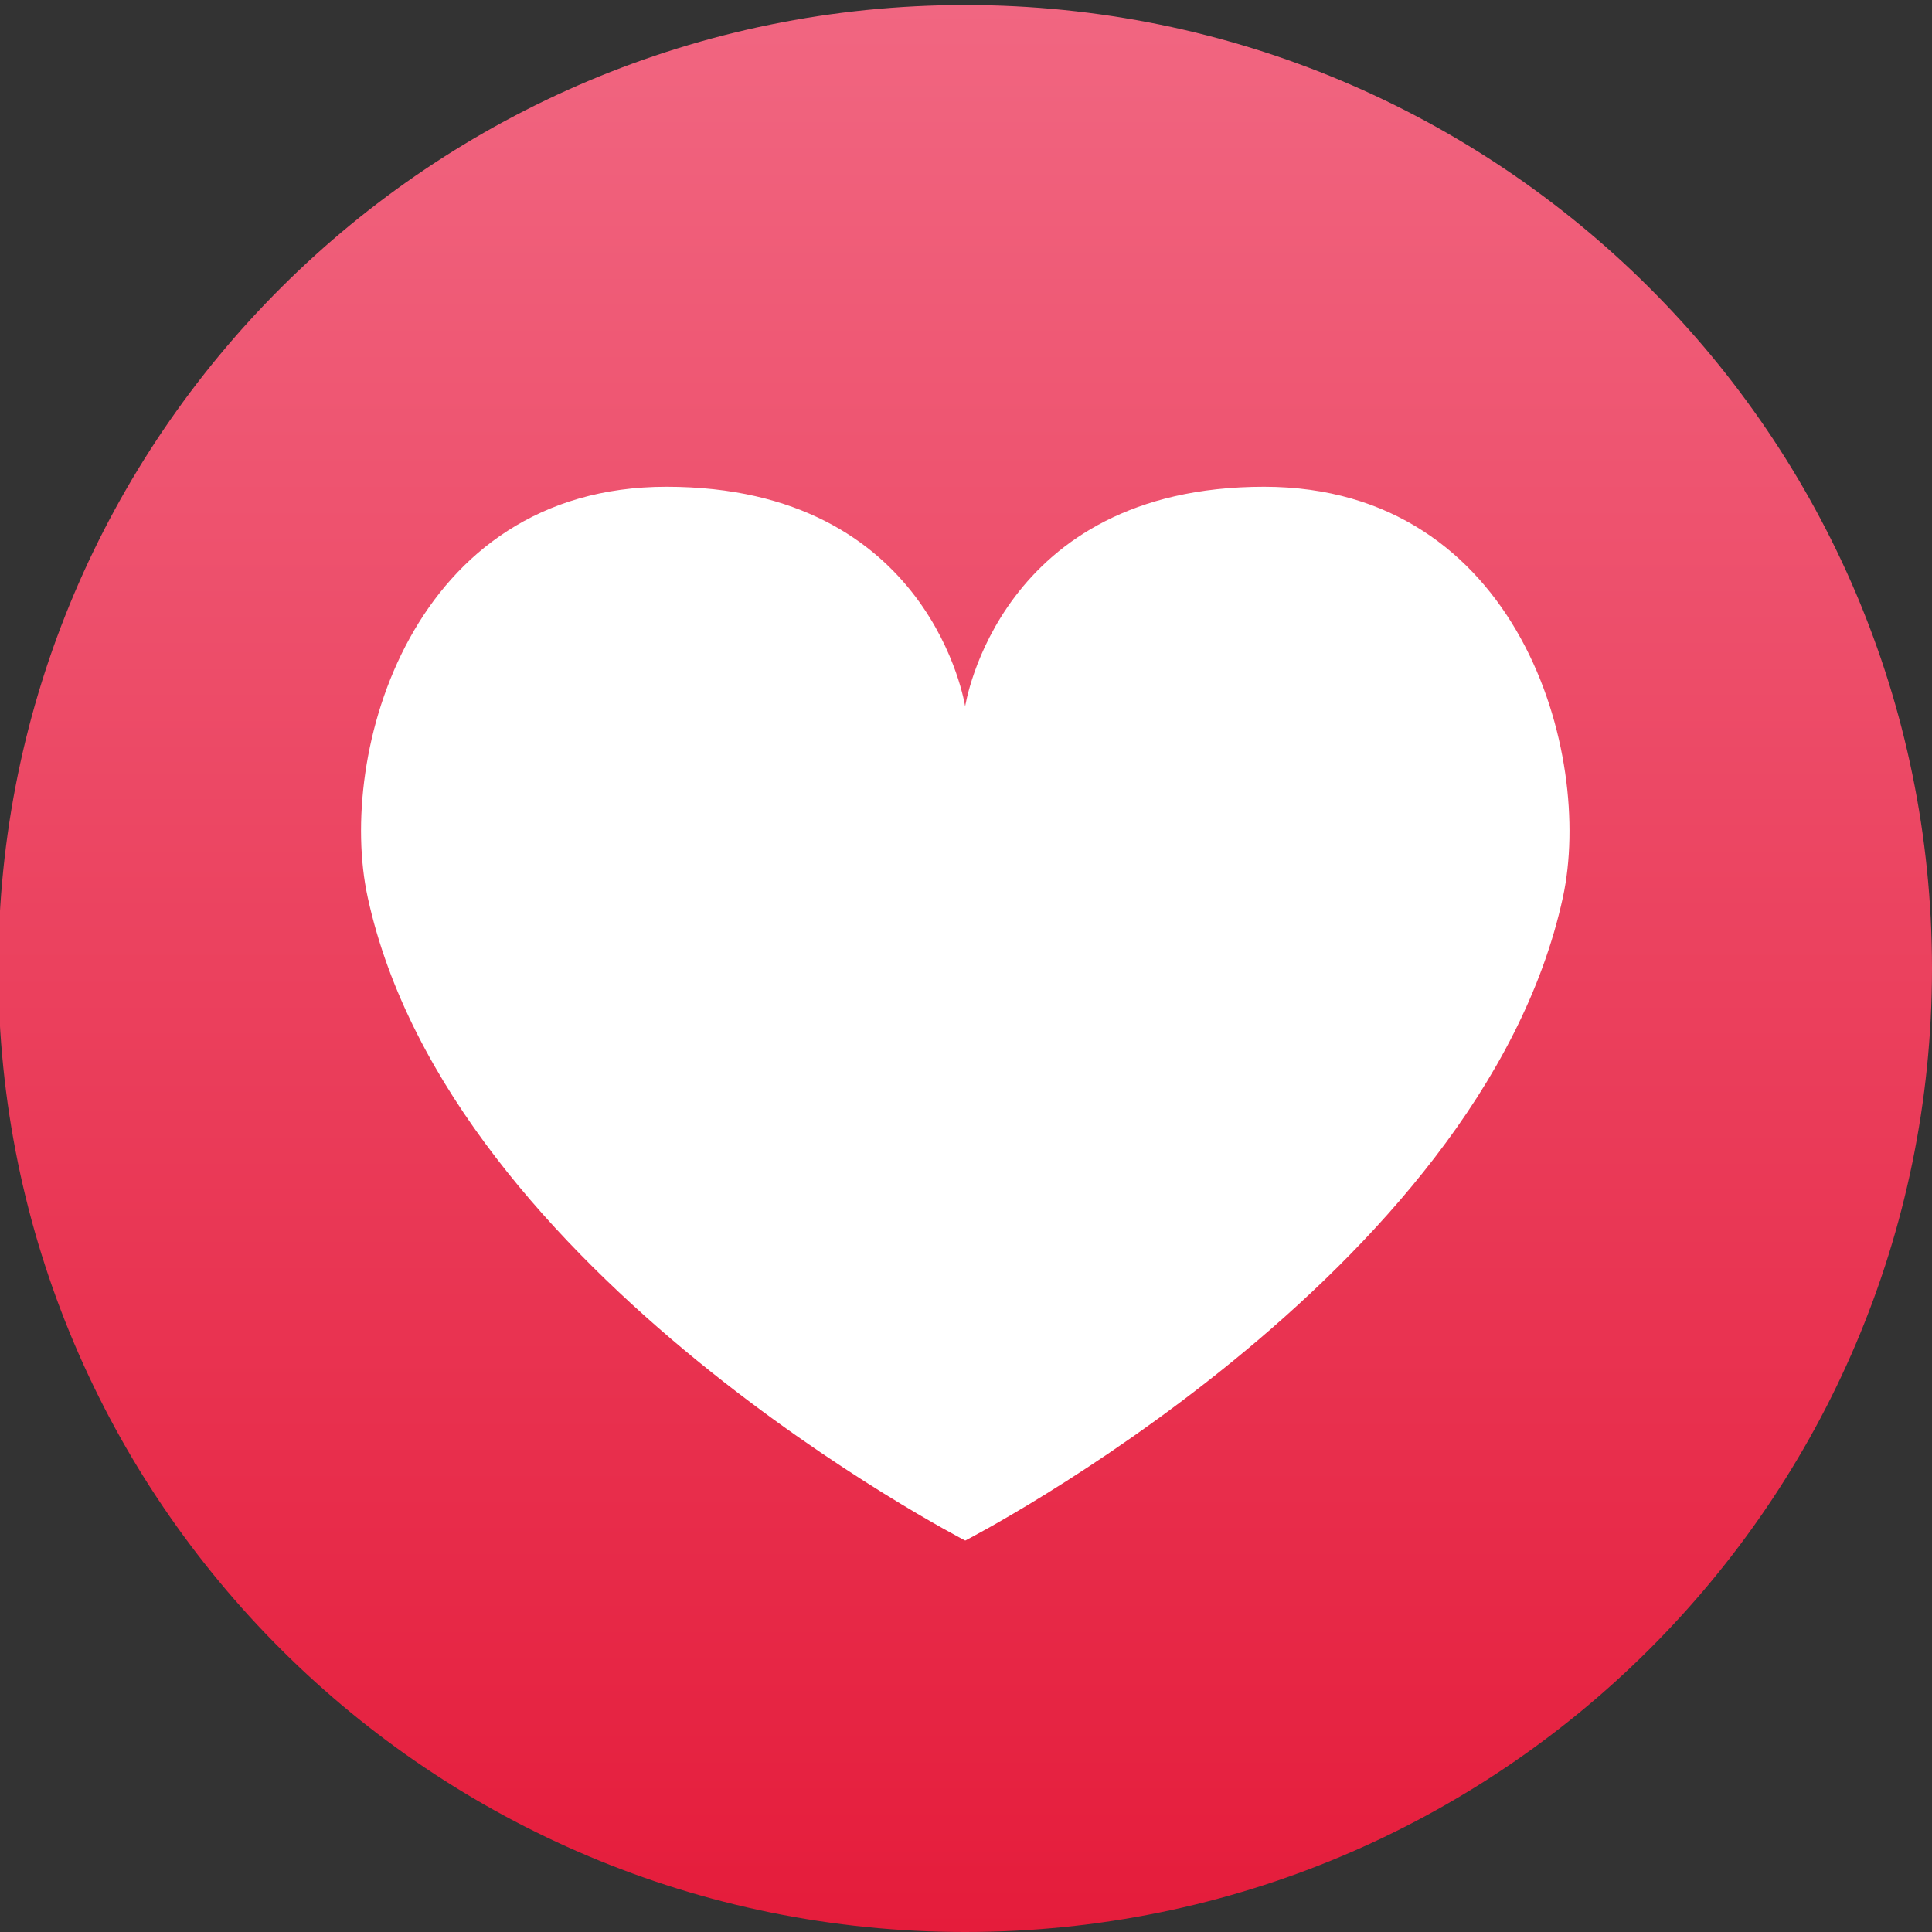 <?xml version="1.0" encoding="utf-8"?>
<!-- Generator: Adobe Illustrator 17.0.0, SVG Export Plug-In . SVG Version: 6.00 Build 0)  -->
<!DOCTYPE svg PUBLIC "-//W3C//DTD SVG 1.1//EN" "http://www.w3.org/Graphics/SVG/1.1/DTD/svg11.dtd">
<svg version="1.1" id="Layer_1" xmlns="http://www.w3.org/2000/svg" xmlns:xlink="http://www.w3.org/1999/xlink" x="0px" y="0px"
	 width="18px" height="18px" viewBox="0 0 18 18" enable-background="new 0 0 18 18" xml:space="preserve">
<rect x="0" y="0" width="18" height="18" fill="#333333" stroke="none"/>
<g>
	
		<linearGradient id="SVGID_1_" gradientUnits="userSpaceOnUse" x1="305.992" y1="-367.047" x2="305.992" y2="-385" gradientTransform="matrix(1 0 0 -1 -297 -367)">
		<stop  offset="0" style="stop-color:#F16681"/>
		<stop  offset="1" style="stop-color:#E51C3B"/>
	</linearGradient>
	<path fill="url(#SVGID_1_)" d="M8.992,0.047c-4.975,0-9.008,4.019-9.008,8.977S4.017,18,8.992,18S18,13.981,18,9.023
		S13.967,0.047,8.992,0.047z"/>
	<path fill="#FFFFFF" d="M11.777,4.535c-2.475,0-2.785,2.047-2.785,2.047S8.684,4.535,6.209,4.535c-2.38,0-3.074,2.493-2.783,3.826
		c0.766,3.523,5.567,5.992,5.567,5.992s4.802-2.469,5.568-5.992C14.85,7.028,14.155,4.535,11.777,4.535z"/>
</g>
</svg>
